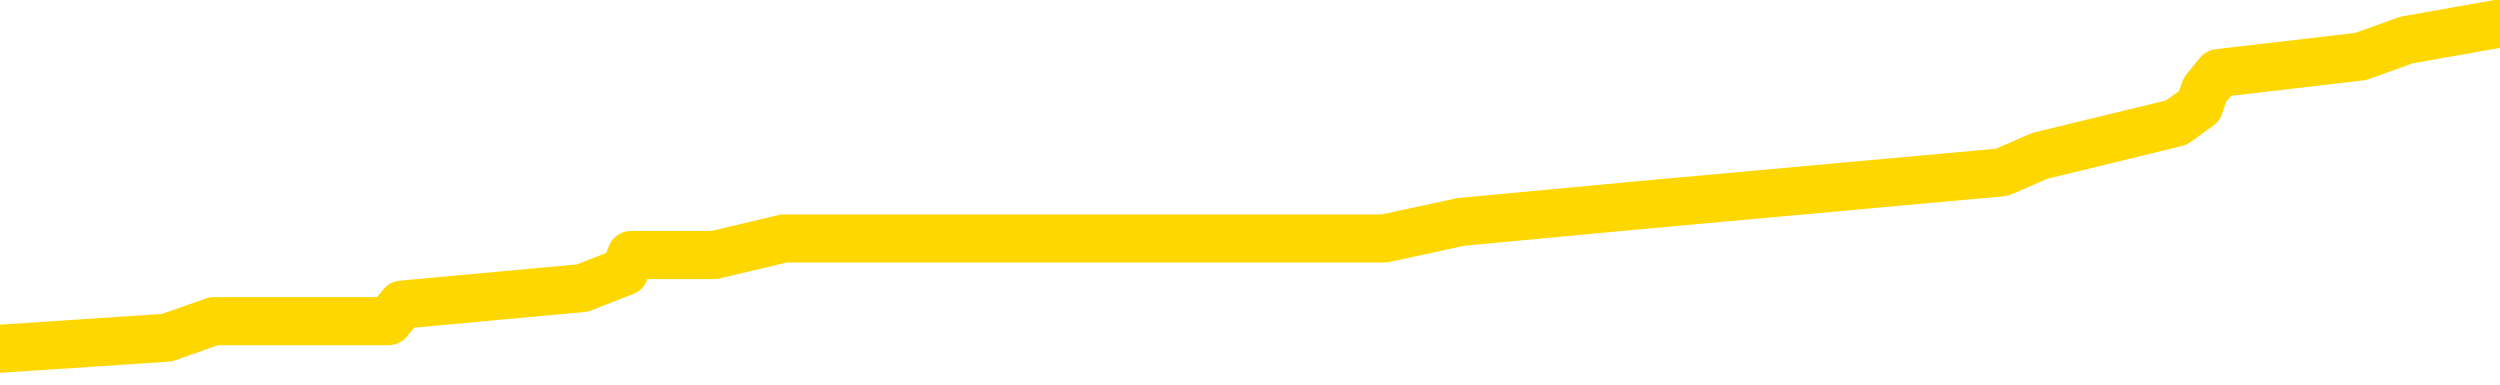 <svg xmlns="http://www.w3.org/2000/svg" version="1.1" viewBox="0 0 6500 1000">
	<path fill="none" stroke="gold" stroke-width="125" stroke-linecap="round" stroke-linejoin="round" d="M0 38641  L-210940 38641 L-210756 38598 L-210266 38512 L-209972 38469 L-209661 38383 L-209426 38340 L-209373 38254 L-209314 38168 L-209161 38125 L-209120 38039 L-208987 37996 L-208695 37953 L-208154 37953 L-207544 37910 L-207496 37910 L-206856 37867 L-206823 37867 L-206297 37867 L-206165 37824 L-205774 37738 L-205446 37652 L-205329 37566 L-205118 37480 L-204401 37480 L-203831 37437 L-203724 37437 L-203549 37394 L-203328 37308 L-202926 37265 L-202901 37179 L-201973 37093 L-201885 37007 L-201803 36921 L-201733 36835 L-201436 36792 L-201283 36706 L-199393 36749 L-199293 36749 L-199030 36749 L-198737 36792 L-198595 36706 L-198346 36706 L-198311 36663 L-198152 36620 L-197689 36534 L-197436 36491 L-197224 36405 L-196972 36362 L-196623 36319 L-195696 36233 L-195602 36147 L-195192 36104 L-194021 36018 L-192832 35975 L-192739 35889 L-192712 35803 L-192446 35716 L-192147 35630 L-192018 35544 L-191981 35458 L-191166 35458 L-190782 35501 L-189722 35544 L-189660 35544 L-189395 36405 L-188924 37222 L-188732 38039 L-188468 38856 L-188131 38813 L-187996 38770 L-187540 38727 L-186797 38684 L-186779 38641 L-186614 38555 L-186546 38555 L-186030 38512 L-185001 38512 L-184805 38469 L-184316 38426 L-183954 38383 L-183546 38383 L-183160 38426 L-181457 38426 L-181359 38426 L-181287 38426 L-181225 38426 L-181041 38383 L-180705 38383 L-180064 38340 L-179987 38297 L-179926 38297 L-179739 38254 L-179660 38254 L-179483 38211 L-179463 38168 L-179233 38168 L-178845 38125 L-177957 38125 L-177917 38082 L-177829 38039 L-177802 37953 L-176794 37910 L-176644 37824 L-176620 37781 L-176487 37738 L-176447 37695 L-175189 37652 L-175131 37652 L-174591 37609 L-174539 37609 L-174492 37609 L-174097 37566 L-173958 37523 L-173758 37480 L-173611 37480 L-173446 37480 L-173170 37523 L-172811 37523 L-172258 37480 L-171613 37437 L-171355 37351 L-171201 37308 L-170800 37265 L-170760 37222 L-170639 37179 L-170578 37222 L-170564 37222 L-170470 37222 L-170177 37179 L-170025 37007 L-169695 36921 L-169617 36835 L-169541 36792 L-169315 36663 L-169248 36577 L-169020 36491 L-168968 36405 L-168803 36362 L-167797 36319 L-167614 36276 L-167063 36233 L-166670 36147 L-166273 36104 L-165423 36018 L-165344 35975 L-164765 35932 L-164324 35932 L-164083 35889 L-163926 35889 L-163525 35803 L-163504 35803 L-163059 35760 L-162654 35716 L-162518 35630 L-162343 35544 L-162207 35458 L-161956 35372 L-160956 35329 L-160874 35286 L-160739 35243 L-160700 35200 L-159810 35157 L-159595 35114 L-159151 35071 L-159034 35028 L-158977 34985 L-158301 34985 L-158201 34942 L-158172 34942 L-156830 34899 L-156424 34856 L-156385 34813 L-155456 34770 L-155358 34727 L-155225 34684 L-154821 34641 L-154795 34598 L-154702 34555 L-154486 34512 L-154075 34426 L-152921 34340 L-152629 34254 L-152601 34168 L-151993 34125 L-151742 34039 L-151723 33996 L-150793 33953 L-150742 33867 L-150620 33824 L-150602 33738 L-150446 33695 L-150271 33609 L-150134 33566 L-150078 33523 L-149970 33480 L-149885 33437 L-149652 33394 L-149577 33351 L-149268 33308 L-149150 33265 L-148980 33222 L-148889 33179 L-148787 33179 L-148763 33136 L-148686 33136 L-148588 33050 L-148222 33007 L-148117 32964 L-147613 32921 L-147162 32878 L-147123 32835 L-147099 32792 L-147059 32749 L-146930 32706 L-146829 32663 L-146387 32620 L-146105 32577 L-145513 32534 L-145382 32491 L-145108 32405 L-144956 32362 L-144802 32319 L-144717 32233 L-144639 32190 L-144453 32147 L-144403 32147 L-144375 32104 L-144296 32061 L-144273 32018 L-143989 31932 L-143385 31846 L-142390 31803 L-142092 31760 L-141358 31716 L-141114 31673 L-141024 31630 L-140446 31587 L-139748 31544 L-138996 31501 L-138677 31458 L-138294 31372 L-138217 31329 L-137583 31286 L-137397 31243 L-137310 31243 L-137180 31243 L-136867 31200 L-136818 31157 L-136676 31114 L-136654 31071 L-135687 31028 L-135141 30985 L-134663 30985 L-134602 30985 L-134278 30985 L-134257 30942 L-134194 30942 L-133984 30899 L-133907 30856 L-133853 30813 L-133830 30770 L-133791 30727 L-133775 30684 L-133018 30641 L-133001 30598 L-132202 30555 L-132050 30512 L-131144 30469 L-130638 30426 L-130409 30340 L-130367 30340 L-130252 30297 L-130076 30254 L-129321 30297 L-129187 30254 L-129023 30211 L-128705 30168 L-128528 30082 L-127506 29996 L-127483 29910 L-127232 29867 L-127019 29781 L-126385 29738 L-126147 29652 L-126114 29566 L-125936 29480 L-125856 29394 L-125766 29351 L-125702 29265 L-125262 29179 L-125238 29136 L-124697 29093 L-124441 29050 L-123947 29007 L-123069 28964 L-123033 28921 L-122980 28878 L-122939 28835 L-122822 28792 L-122545 28749 L-122338 28663 L-122141 28577 L-122118 28491 L-122067 28405 L-122028 28362 L-121950 28319 L-121353 28233 L-121292 28190 L-121189 28147 L-121035 28104 L-120403 28061 L-119722 28018 L-119419 27932 L-119073 27889 L-118875 27846 L-118827 27760 L-118506 27716 L-117879 27673 L-117732 27630 L-117696 27587 L-117638 27544 L-117561 27458 L-117320 27458 L-117232 27415 L-117138 27372 L-116844 27329 L-116710 27286 L-116650 27243 L-116613 27157 L-116340 27157 L-115334 27114 L-115159 27071 L-115108 27071 L-114815 27028 L-114623 26942 L-114290 26899 L-113783 26856 L-113221 26770 L-113206 26684 L-113190 26641 L-113089 26555 L-112975 26469 L-112936 26383 L-112898 26340 L-112832 26340 L-112804 26297 L-112665 26340 L-112373 26340 L-112322 26340 L-112217 26340 L-111953 26297 L-111488 26254 L-111343 26254 L-111289 26168 L-111232 26125 L-111041 26082 L-110675 26039 L-110461 26039 L-110266 26039 L-110208 26039 L-110149 25953 L-109995 25910 L-109726 25867 L-109296 26082 L-109281 26082 L-109204 26039 L-109139 25996 L-109010 25695 L-108986 25652 L-108702 25609 L-108655 25566 L-108600 25523 L-108138 25480 L-108099 25480 L-108058 25437 L-107868 25394 L-107387 25351 L-106900 25308 L-106884 25265 L-106846 25222 L-106589 25179 L-106512 25093 L-106282 25050 L-106266 24964 L-105972 24878 L-105529 24835 L-105082 24792 L-104578 24749 L-104424 24706 L-104137 24663 L-104097 24577 L-103766 24534 L-103544 24491 L-103027 24405 L-102952 24362 L-102704 24276 L-102509 24190 L-102449 24147 L-101673 24104 L-101599 24104 L-101368 24061 L-101352 24061 L-101290 24018 L-101094 23975 L-100630 23975 L-100607 23932 L-100477 23932 L-99176 23932 L-99160 23932 L-99083 23889 L-98989 23889 L-98772 23889 L-98619 23846 L-98441 23889 L-98387 23932 L-98100 23975 L-98061 23975 L-97691 23975 L-97251 23975 L-97068 23975 L-96747 23932 L-96451 23932 L-96005 23846 L-95934 23803 L-95471 23716 L-95034 23673 L-94851 23630 L-93397 23544 L-93266 23501 L-92808 23415 L-92582 23372 L-92196 23286 L-91679 23200 L-90725 23114 L-89931 23028 L-89257 22985 L-88831 22899 L-88520 22856 L-88290 22727 L-87607 22598 L-87593 22469 L-87384 22297 L-87362 22254 L-87187 22168 L-86237 22125 L-85969 22039 L-85154 21996 L-84843 21910 L-84806 21867 L-84749 21781 L-84132 21738 L-83494 21652 L-81868 21609 L-81194 21566 L-80552 21566 L-80474 21566 L-80418 21566 L-80382 21566 L-80354 21523 L-80242 21437 L-80224 21394 L-80201 21351 L-80048 21308 L-79994 21222 L-79916 21179 L-79797 21136 L-79700 21093 L-79582 21050 L-79313 20964 L-79043 20921 L-79025 20835 L-78826 20792 L-78679 20706 L-78452 20663 L-78318 20620 L-78009 20577 L-77949 20534 L-77596 20448 L-77247 20405 L-77146 20362 L-77082 20276 L-77022 20233 L-76638 20147 L-76257 20104 L-76153 20061 L-75892 20018 L-75621 19932 L-75462 19889 L-75430 19846 L-75368 19803 L-75226 19760 L-75042 19716 L-74998 19673 L-74710 19673 L-74694 19630 L-74460 19630 L-74400 19587 L-74361 19587 L-73782 19544 L-73648 19501 L-73625 19329 L-73606 19028 L-73589 18684 L-73572 18340 L-73549 17996 L-73532 17738 L-73511 17437 L-73494 17136 L-73471 16964 L-73454 16792 L-73433 16663 L-73416 16577 L-73367 16448 L-73295 16319 L-73260 16104 L-73236 15932 L-73201 15760 L-73159 15587 L-73122 15501 L-73106 15329 L-73082 15200 L-73045 15114 L-73028 14985 L-73005 14899 L-72988 14813 L-72969 14727 L-72953 14641 L-72924 14512 L-72898 14383 L-72852 14340 L-72836 14254 L-72794 14211 L-72746 14125 L-72675 14039 L-72660 13953 L-72644 13867 L-72582 13824 L-72543 13781 L-72503 13738 L-72337 13695 L-72272 13652 L-72256 13609 L-72212 13523 L-72154 13480 L-71941 13437 L-71907 13394 L-71865 13351 L-71787 13308 L-71250 13265 L-71171 13222 L-71067 13136 L-70979 13093 L-70802 13050 L-70452 13007 L-70296 12964 L-69858 12921 L-69701 12878 L-69572 12835 L-68868 12749 L-68667 12706 L-67706 12620 L-67224 12577 L-67124 12577 L-67032 12534 L-66787 12491 L-66714 12448 L-66271 12362 L-66175 12319 L-66160 12276 L-66144 12233 L-66119 12190 L-65653 12147 L-65436 12104 L-65297 12061 L-65003 12018 L-64914 11975 L-64873 11932 L-64843 11889 L-64671 11846 L-64612 11803 L-64536 11760 L-64455 11716 L-64385 11716 L-64076 11673 L-63991 11630 L-63777 11587 L-63742 11544 L-63059 11501 L-62960 11458 L-62755 11415 L-62708 11372 L-62430 11329 L-62368 11286 L-62351 11200 L-62273 11157 L-61964 11071 L-61940 11028 L-61886 10942 L-61863 10899 L-61741 10856 L-61605 10770 L-61361 10727 L-61235 10727 L-60588 10684 L-60573 10684 L-60548 10684 L-60367 10598 L-60291 10555 L-60200 10512 L-59772 10469 L-59356 10426 L-58963 10340 L-58884 10297 L-58865 10254 L-58502 10211 L-58266 10168 L-58037 10125 L-57724 10082 L-57646 10039 L-57566 9953 L-57388 9867 L-57372 9824 L-57106 9738 L-57026 9695 L-56796 9652 L-56570 9609 L-56255 9609 L-56079 9566 L-55718 9566 L-55326 9523 L-55257 9437 L-55193 9394 L-55053 9308 L-55001 9265 L-54900 9179 L-54398 9136 L-54200 9093 L-53954 9050 L-53768 9007 L-53469 8964 L-53393 8921 L-53226 8835 L-52342 8792 L-52313 8706 L-52191 8620 L-51612 8577 L-51534 8534 L-50821 8534 L-50509 8534 L-50296 8534 L-50279 8534 L-49892 8534 L-49367 8448 L-48921 8405 L-48591 8362 L-48439 8319 L-48113 8319 L-47934 8276 L-47853 8276 L-47647 8190 L-47471 8147 L-46542 8104 L-45653 8061 L-45614 8018 L-45386 8018 L-45007 7975 L-44219 7932 L-43985 7889 L-43909 7846 L-43551 7803 L-42980 7716 L-42713 7673 L-42326 7630 L-42222 7630 L-42053 7630 L-41434 7630 L-41223 7630 L-40915 7630 L-40862 7587 L-40734 7544 L-40681 7501 L-40562 7458 L-40226 7372 L-39267 7329 L-39135 7243 L-38933 7200 L-38302 7157 L-37991 7114 L-37577 7071 L-37550 7028 L-37404 6985 L-36984 6942 L-35651 6942 L-35605 6899 L-35476 6813 L-35459 6770 L-34881 6684 L-34676 6641 L-34646 6598 L-34605 6555 L-34548 6512 L-34510 6469 L-34432 6426 L-34289 6383 L-33835 6340 L-33716 6297 L-33431 6254 L-33059 6211 L-32962 6168 L-32636 6125 L-32281 6082 L-32111 6039 L-32064 5996 L-31955 5953 L-31866 5910 L-31838 5867 L-31762 5781 L-31458 5738 L-31424 5652 L-31353 5609 L-30985 5566 L-30649 5523 L-30568 5523 L-30349 5480 L-30177 5437 L-30150 5394 L-29652 5351 L-29103 5265 L-28223 5222 L-28124 5136 L-28047 5093 L-27773 5050 L-27526 4964 L-27452 4921 L-27390 4835 L-27271 4792 L-27229 4749 L-27119 4706 L-27042 4620 L-26341 4577 L-26096 4534 L-26056 4491 L-25900 4448 L-25300 4448 L-25074 4448 L-24981 4448 L-24506 4448 L-23909 4362 L-23389 4319 L-23368 4276 L-23223 4233 L-22903 4233 L-22361 4233 L-22129 4233 L-21958 4233 L-21472 4190 L-21244 4147 L-21159 4104 L-20813 4061 L-20487 4061 L-19964 4018 L-19637 3975 L-19036 3932 L-18839 3846 L-18787 3803 L-18746 3760 L-18465 3716 L-17781 3630 L-17470 3587 L-17446 3501 L-17254 3458 L-17032 3415 L-16946 3372 L-16282 3286 L-16258 3243 L-16036 3157 L-15706 3114 L-15354 3028 L-15149 2985 L-14916 2899 L-14659 2856 L-14469 2770 L-14422 2727 L-14195 2684 L-14160 2641 L-14004 2598 L-13789 2555 L-13616 2512 L-13525 2469 L-13248 2426 L-13004 2383 L-12688 2340 L-12262 2340 L-12225 2340 L-11741 2340 L-11508 2340 L-11296 2297 L-11070 2254 L-10520 2254 L-10273 2211 L-9439 2211 L-9383 2168 L-9362 2125 L-9204 2082 L-8742 2039 L-8702 1996 L-8362 1910 L-8228 1867 L-8006 1824 L-7433 1781 L-6961 1738 L-6767 1695 L-6574 1652 L-6384 1609 L-6283 1566 L-5915 1523 L-5868 1480 L-5787 1437 L-4493 1394 L-4445 1351 L-4177 1351 L-4031 1351 L-3481 1351 L-3364 1308 L-3282 1265 L-2923 1222 L-2699 1179 L-2418 1136 L-2089 1050 L-1581 1007 L-1468 964 L-1390 921 L-1225 878 L-931 878 L-462 878 L-266 921 L-215 921 L434 878 L556 835 L1010 835 L1045 792 L1514 749 L1624 706 L1641 663 L1857 663 L2038 620 L2569 620 L3599 620 L3798 577 L4257 534 L5205 448 L5304 405 L5658 319 L5718 276 L5733 233 L5768 190 L6137 147 L6257 104 L6500 61" />
</svg>
